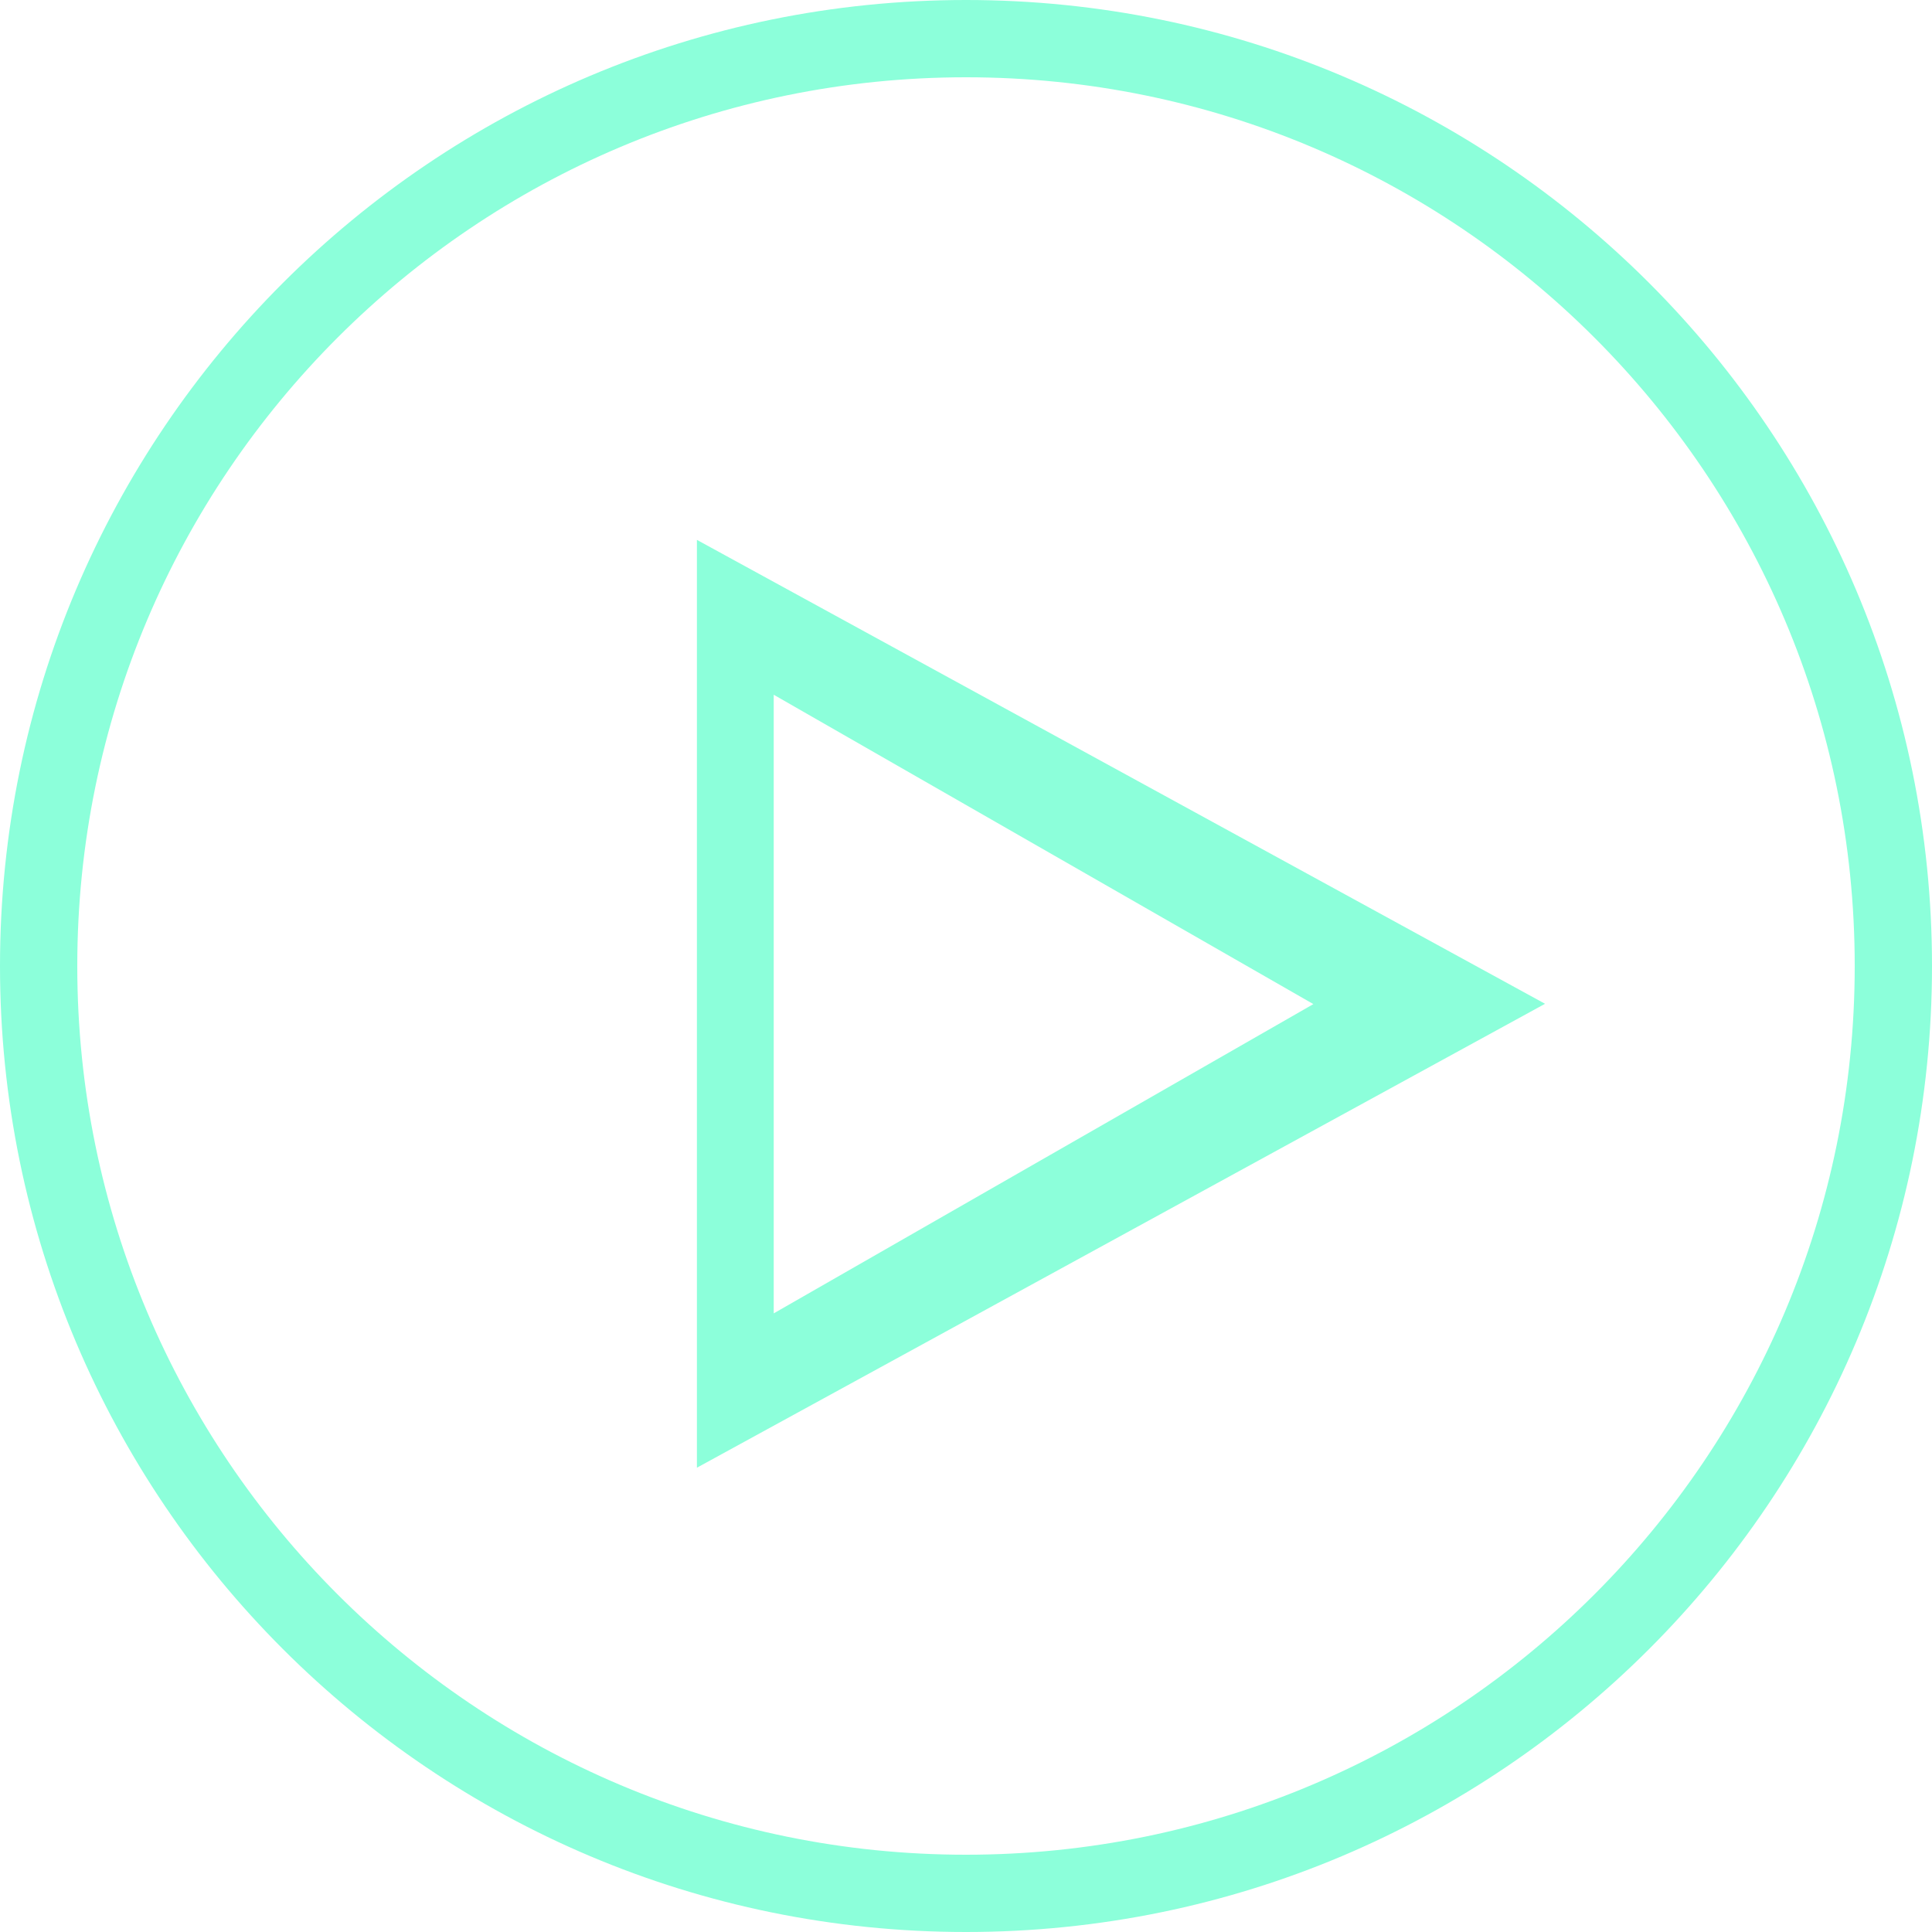 <svg xmlns="http://www.w3.org/2000/svg" xmlns:xlink="http://www.w3.org/1999/xlink" preserveAspectRatio="xMidYMid" width="25" height="25" viewBox="0 0 25 25">
  <defs>
    <style>
      .cls-1 {
        fill: #8cffda;
        fill-rule: evenodd;
      }
    </style>
  </defs>
  <path d="M12.500,25.000 C5.596,25.000 -0.000,19.404 -0.000,12.500 C-0.000,5.596 5.596,-0.000 12.500,-0.000 C19.404,-0.000 25.000,5.596 25.000,12.500 C25.000,19.404 19.404,25.000 12.500,25.000 ZM12.500,1.000 C6.149,1.000 1.000,6.149 1.000,12.500 C1.000,18.851 6.149,24.000 12.500,24.000 C18.851,24.000 24.000,18.851 24.000,12.500 C24.000,6.149 18.851,1.000 12.500,1.000 Z" class="cls-1"/>
  <path d="M9.018,18.992 L9.018,6.986 L19.993,12.989 L9.018,18.992 ZM10.012,16.995 L16.995,12.993 L10.012,8.990 L10.012,16.995 Z" class="cls-1"/>
</svg>
